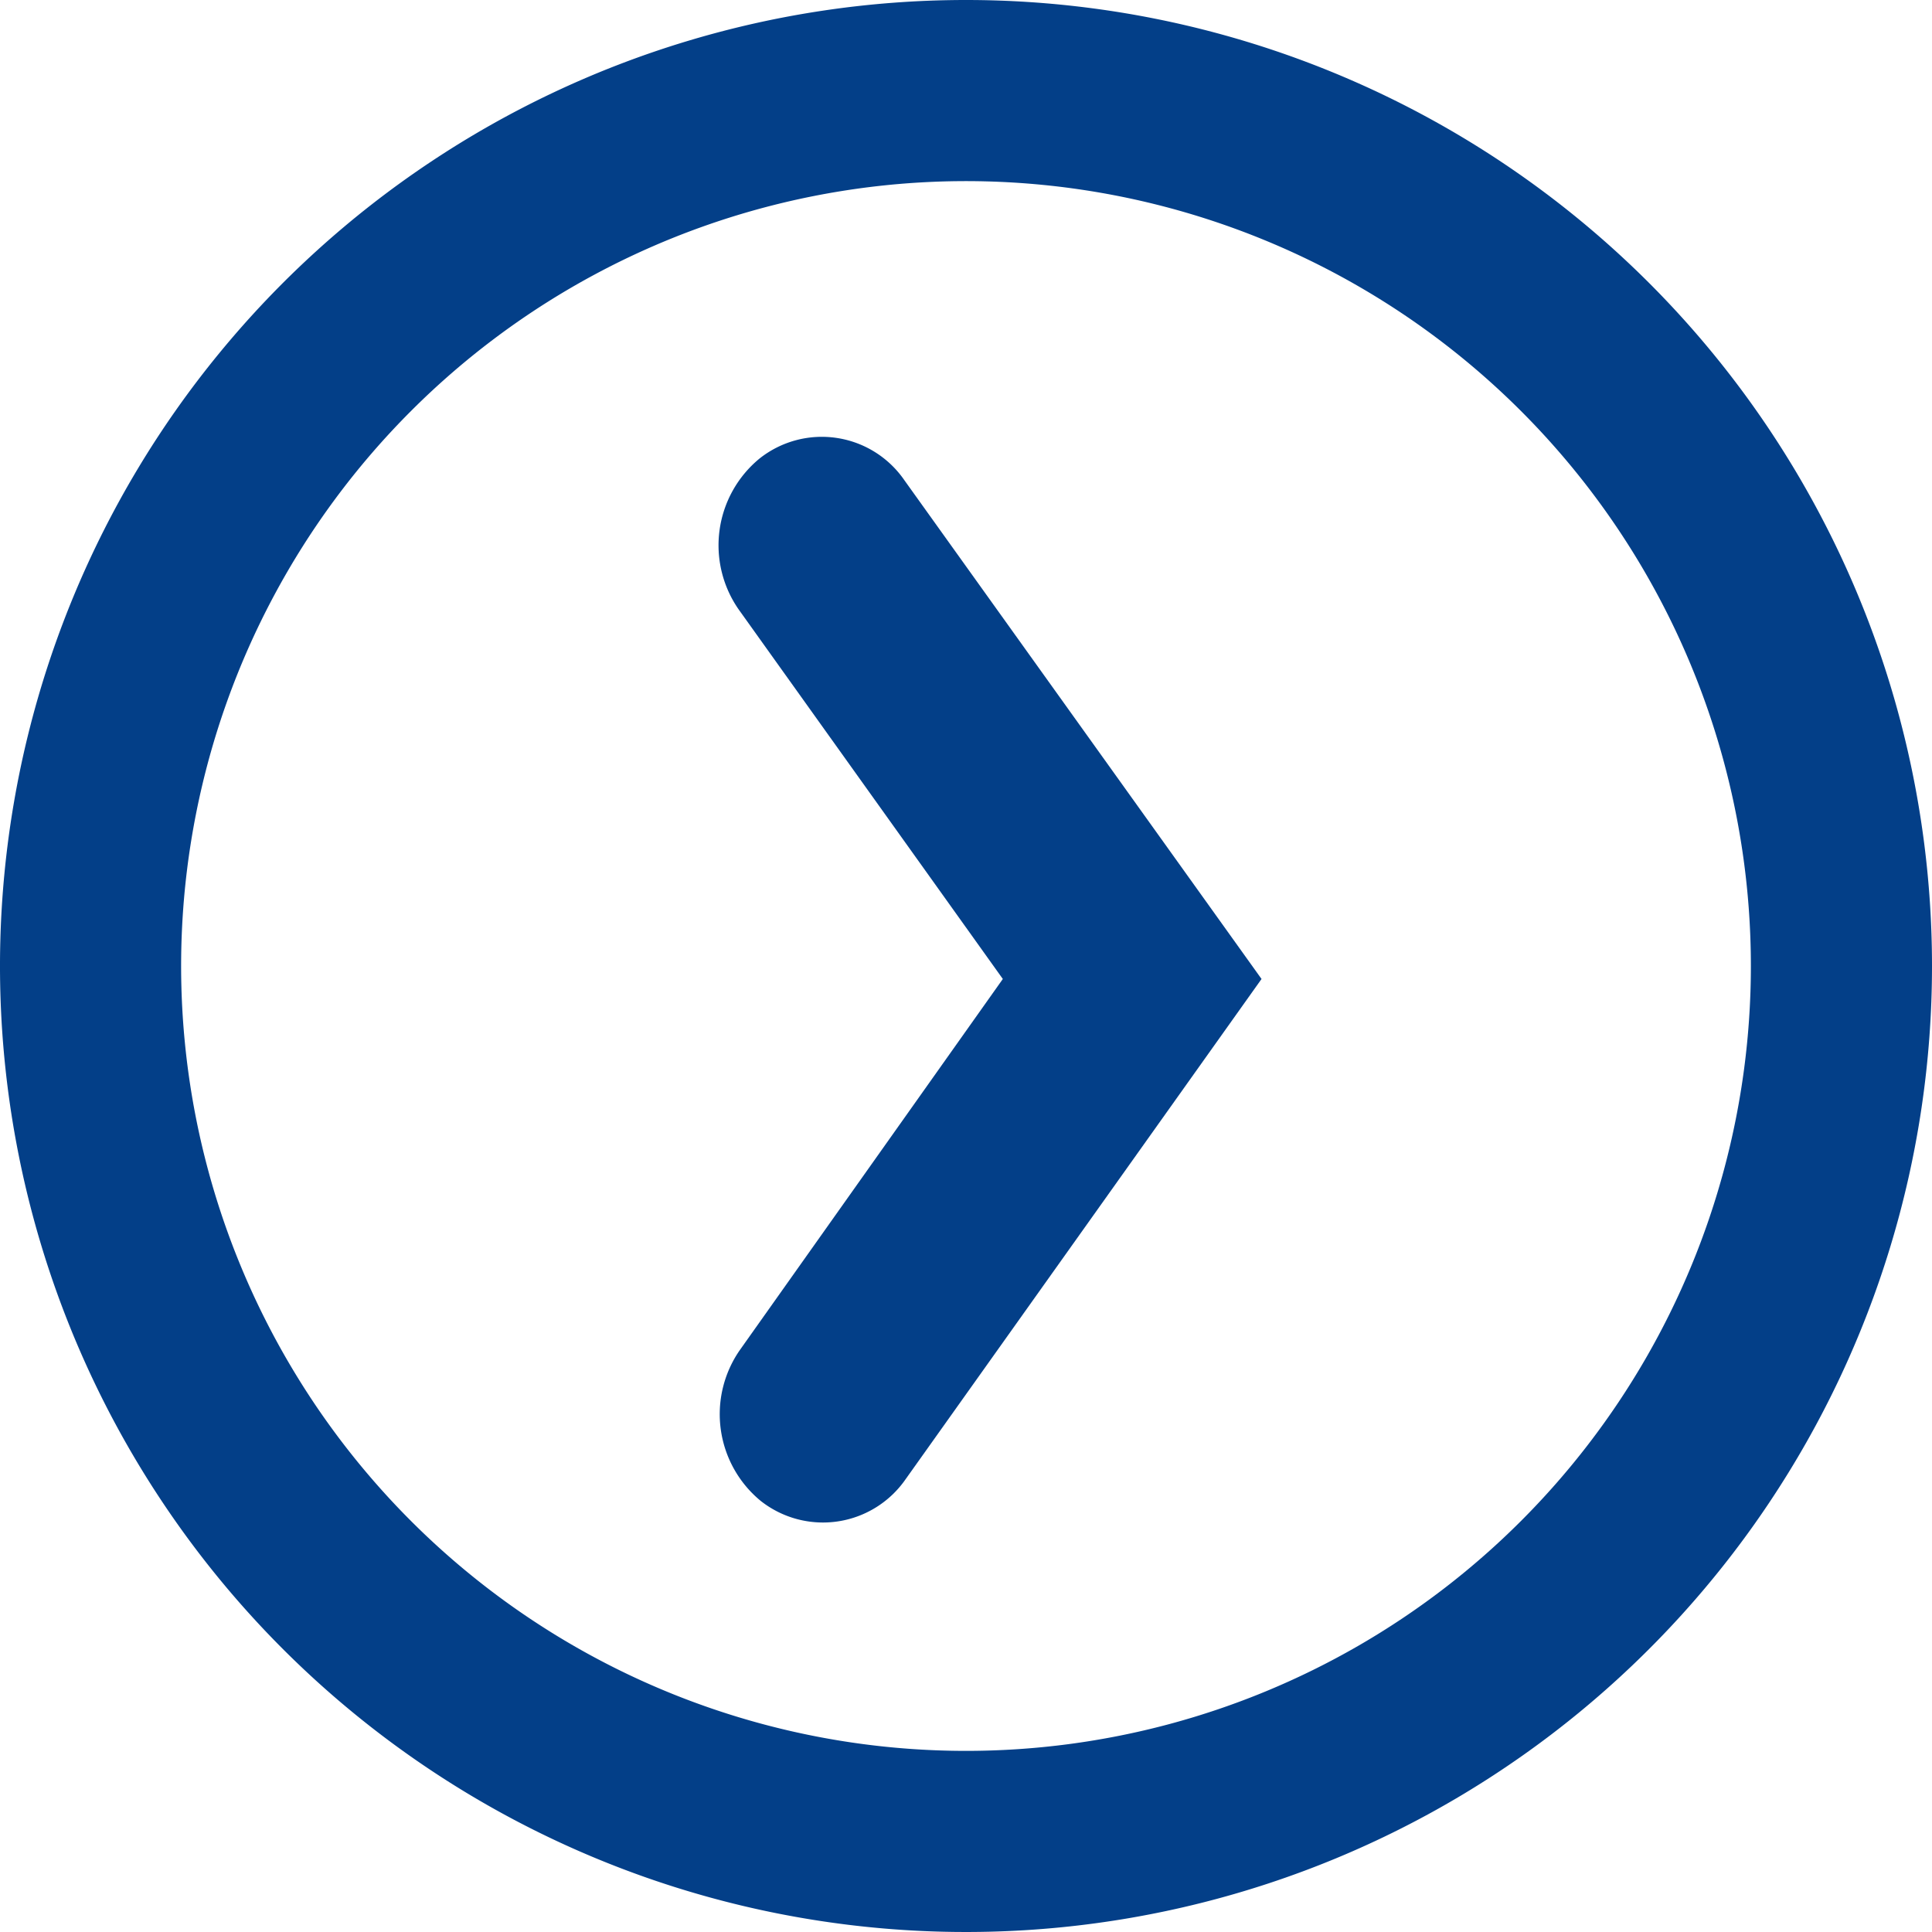 <svg id="Lag_1" data-name="Lag 1" xmlns="http://www.w3.org/2000/svg" viewBox="0 0 64 64"><defs><style>.cls-1{fill:#033f88;}</style></defs><title>Circle_Arrow_Right</title><g id="Icons"><g id="Icons-Symbols-Rev1"><g id="Basic-Icons"><g id="Chevron-right"><g id="Colors_Icon_Brand" data-name="Colors/Icon/Brand"><g id="Mask"><path id="path-1" class="cls-1" d="M33.22,32.43,24.47,20.19a3.72,3.72,0,0,1,.69-5,3.32,3.32,0,0,1,4.8.72L41.79,32.43,30,49a3.33,3.33,0,0,1-4.8.72,3.72,3.72,0,0,1-.69-5Z"/></g></g></g></g></g></g><path class="cls-1" d="M32,0A32,32,0,1,0,64,32,32,32,0,0,0,32,0Zm0,58A26,26,0,1,1,58,32,26,26,0,0,1,32,58Z"/></svg>